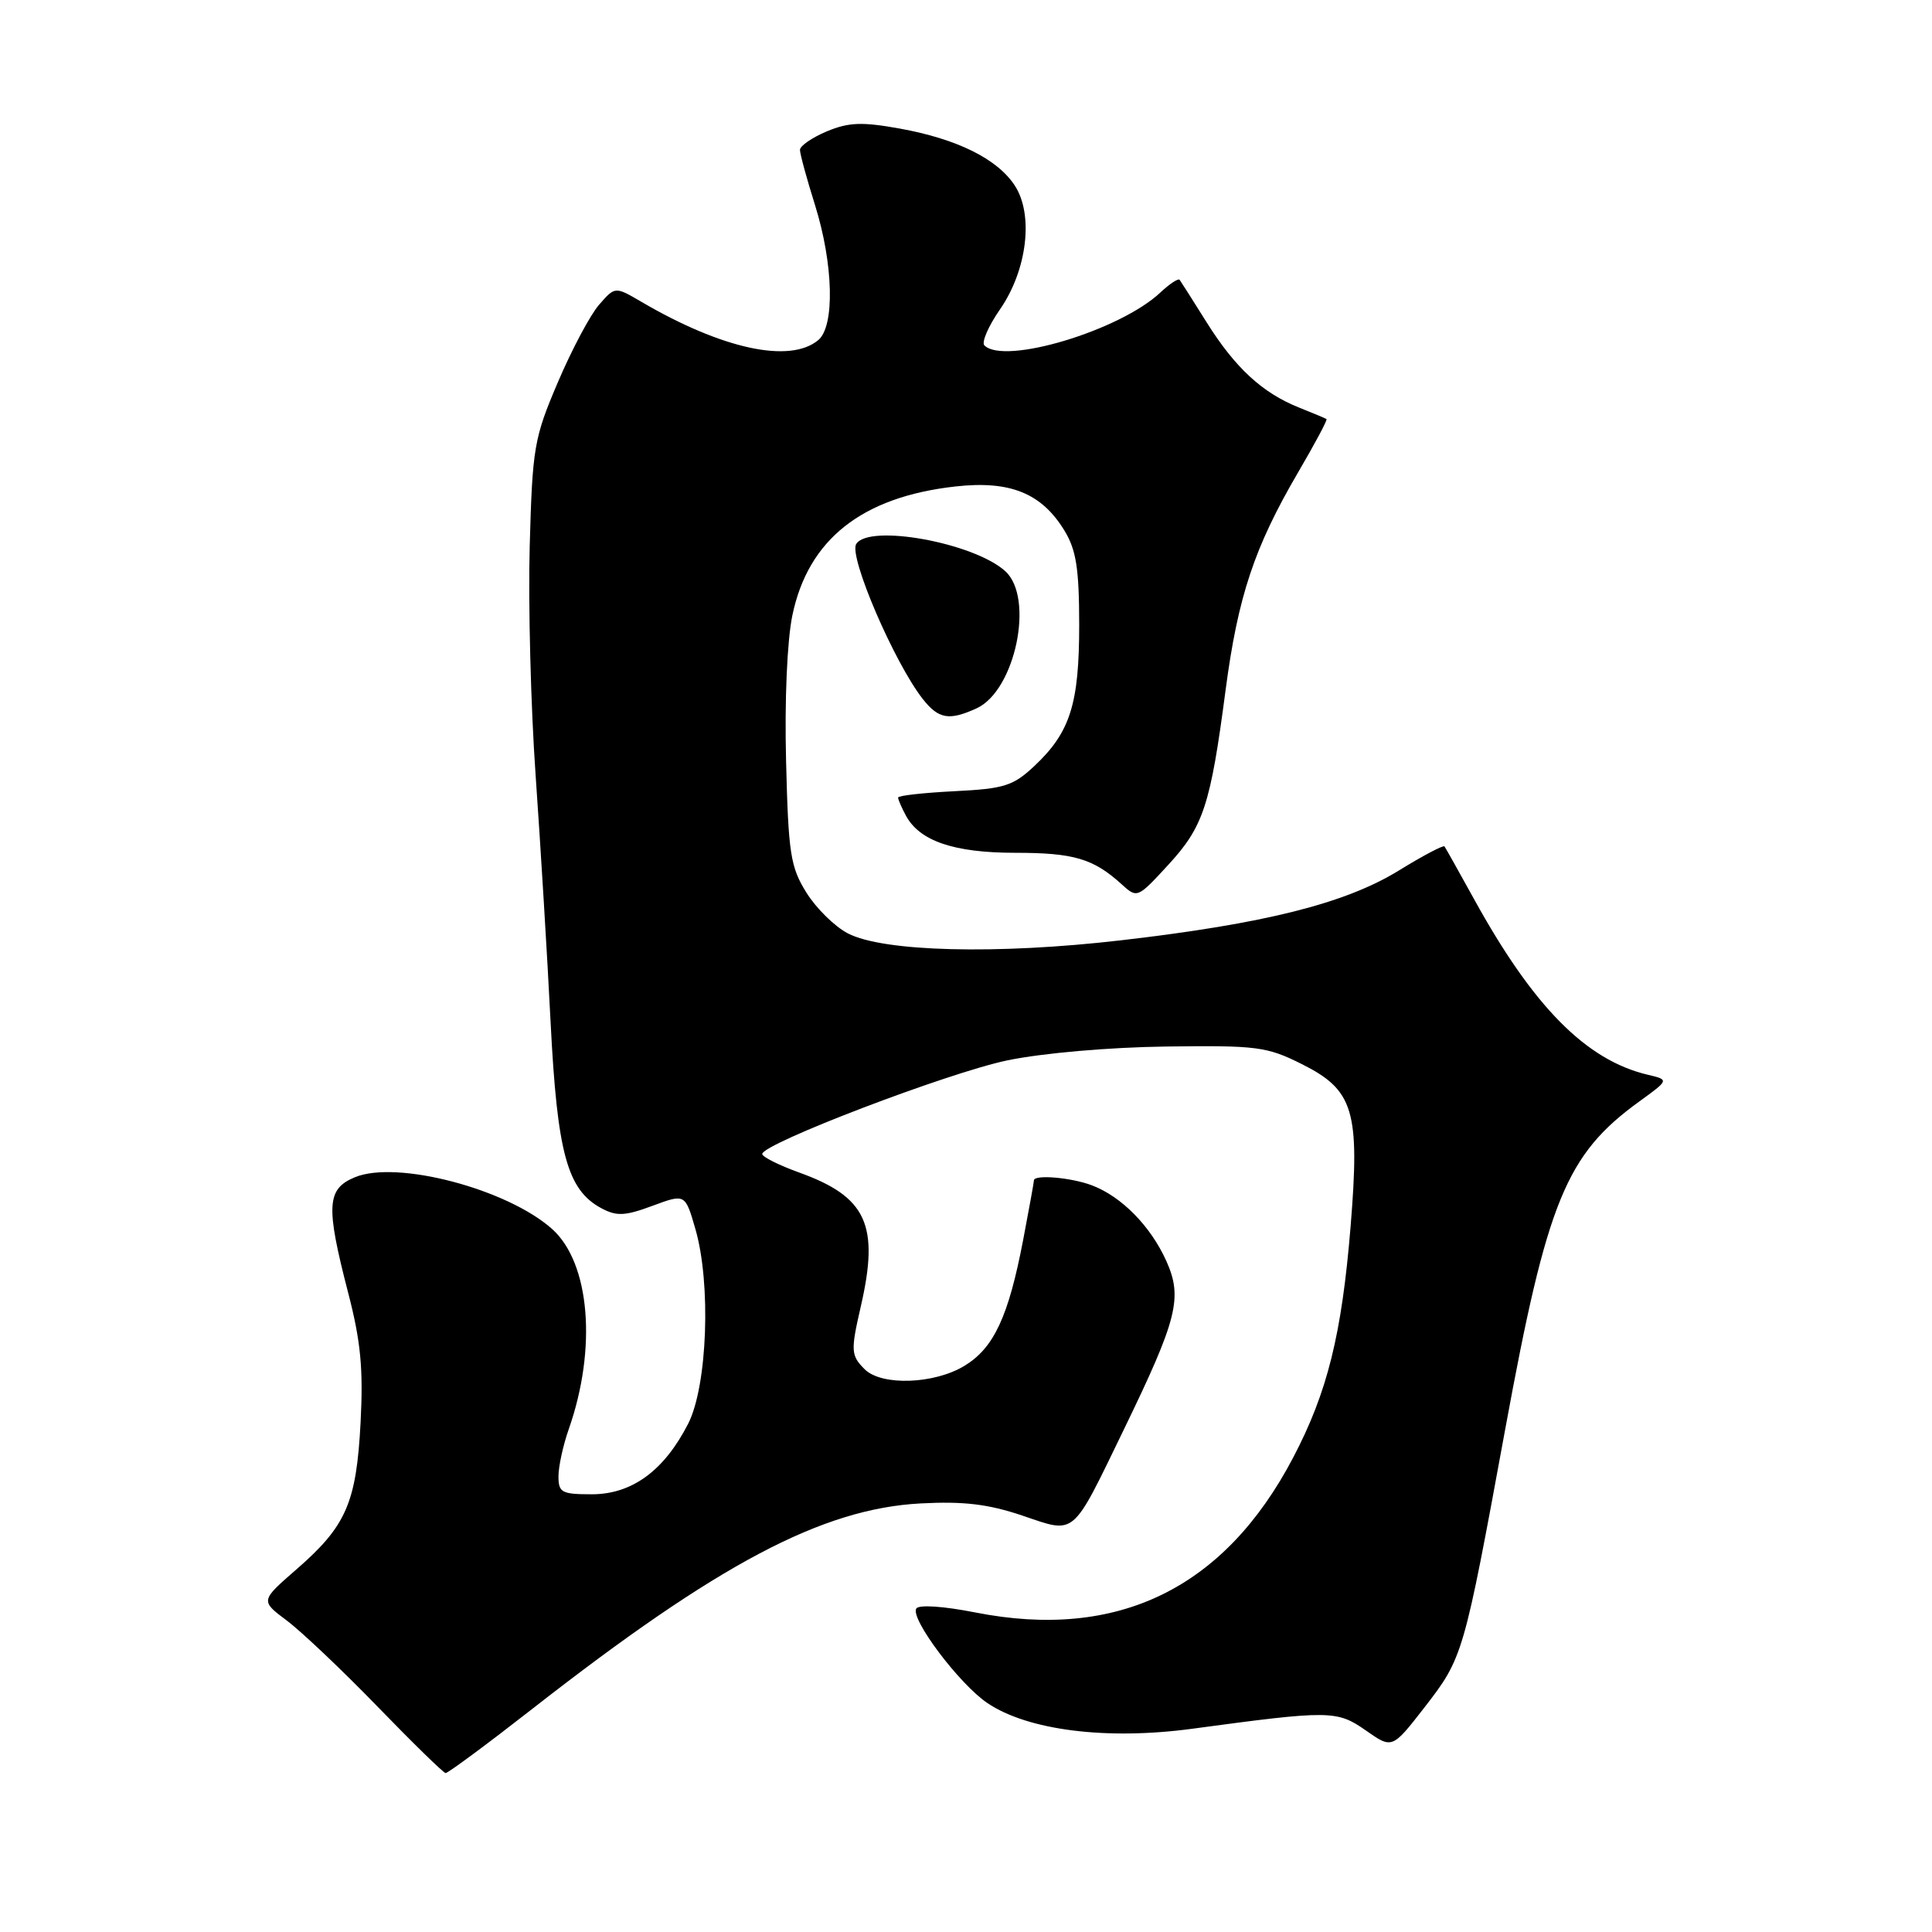 <?xml version="1.0" encoding="UTF-8" standalone="no"?>
<!DOCTYPE svg PUBLIC "-//W3C//DTD SVG 1.1//EN" "http://www.w3.org/Graphics/SVG/1.1/DTD/svg11.dtd" >
<svg xmlns="http://www.w3.org/2000/svg" xmlns:xlink="http://www.w3.org/1999/xlink" version="1.1" viewBox="0 0 256 256">
 <g >
 <path fill="currentColor"
d=" M 70.54 226.43 C 95.15 207.20 108.94 199.90 122.00 199.21 C 127.69 198.91 130.95 199.30 135.46 200.82 C 142.62 203.24 141.93 203.82 148.93 189.39 C 156.02 174.77 156.73 171.95 154.54 167.08 C 152.45 162.45 148.61 158.55 144.68 157.06 C 141.92 156.02 137.00 155.60 137.00 156.41 C 137.00 156.64 136.36 160.17 135.58 164.26 C 133.63 174.46 131.70 178.60 127.81 180.97 C 123.80 183.42 116.80 183.66 114.57 181.43 C 112.74 179.60 112.71 178.99 114.06 173.11 C 116.55 162.31 114.84 158.58 105.88 155.36 C 103.20 154.39 101.00 153.29 101.00 152.91 C 101.00 151.55 125.65 142.13 133.50 140.50 C 138.15 139.54 146.94 138.77 154.50 138.67 C 166.55 138.51 167.87 138.68 172.50 141.00 C 179.38 144.44 180.21 147.20 178.96 162.53 C 177.79 176.82 175.89 184.49 171.35 193.14 C 162.25 210.49 148.12 217.38 129.24 213.66 C 124.99 212.82 121.74 212.61 121.41 213.14 C 120.59 214.48 127.11 223.15 130.83 225.66 C 136.19 229.28 146.61 230.59 157.89 229.08 C 176.26 226.60 177.14 226.61 180.99 229.30 C 184.47 231.74 184.47 231.74 188.72 226.28 C 193.87 219.63 193.93 219.43 199.48 189.21 C 205.01 159.09 207.51 152.99 217.19 145.97 C 221.18 143.08 221.18 143.08 218.34 142.41 C 210.17 140.48 203.18 133.41 195.31 119.12 C 193.30 115.48 191.54 112.34 191.40 112.15 C 191.25 111.96 188.51 113.40 185.32 115.37 C 178.22 119.72 167.60 122.39 148.50 124.60 C 132.10 126.50 117.04 126.12 112.35 123.68 C 110.61 122.78 108.14 120.35 106.85 118.27 C 104.74 114.89 104.46 113.09 104.16 100.86 C 103.95 92.85 104.30 84.88 104.99 81.55 C 107.08 71.48 114.20 65.85 126.59 64.46 C 133.84 63.65 138.01 65.34 141.04 70.30 C 142.61 72.87 142.99 75.34 143.00 82.78 C 143.00 93.28 141.81 97.03 137.08 101.48 C 134.25 104.14 133.09 104.51 126.45 104.84 C 122.35 105.05 119.00 105.42 119.00 105.68 C 119.00 105.93 119.46 107.00 120.03 108.06 C 121.84 111.44 126.40 113.00 134.52 113.00 C 142.27 113.00 144.87 113.77 148.60 117.15 C 150.68 119.05 150.72 119.03 154.78 114.62 C 159.46 109.54 160.39 106.73 162.39 91.49 C 164.03 79.04 166.20 72.52 172.00 62.60 C 174.22 58.81 175.92 55.63 175.77 55.53 C 175.62 55.43 173.98 54.74 172.12 54.00 C 167.27 52.06 163.68 48.75 159.91 42.75 C 158.10 39.86 156.48 37.31 156.31 37.08 C 156.13 36.85 154.98 37.61 153.74 38.77 C 148.39 43.80 133.07 48.40 130.44 45.77 C 130.03 45.37 130.96 43.22 132.50 41.00 C 136.11 35.79 136.99 28.44 134.46 24.58 C 132.15 21.05 126.84 18.42 119.25 17.04 C 114.21 16.13 112.46 16.20 109.55 17.41 C 107.60 18.23 106.00 19.33 106.00 19.86 C 106.00 20.39 106.89 23.67 107.99 27.16 C 110.44 34.99 110.64 43.22 108.42 45.07 C 104.65 48.20 95.68 46.25 85.00 40.00 C 81.50 37.95 81.50 37.95 79.39 40.37 C 78.22 41.70 75.76 46.33 73.92 50.65 C 70.76 58.05 70.55 59.30 70.19 72.34 C 69.98 79.95 70.33 93.68 70.98 102.84 C 71.62 112.00 72.52 126.70 72.96 135.50 C 73.84 152.83 75.17 157.68 79.69 160.10 C 81.71 161.18 82.81 161.13 86.45 159.78 C 90.79 158.17 90.79 158.17 92.14 162.84 C 94.24 170.06 93.74 183.63 91.19 188.64 C 88.01 194.87 83.74 198.00 78.42 198.00 C 74.43 198.00 74.00 197.77 74.00 195.63 C 74.00 194.32 74.61 191.51 75.36 189.38 C 79.12 178.67 78.18 167.36 73.17 162.86 C 67.22 157.54 52.58 153.69 47.03 155.99 C 43.28 157.54 43.15 159.77 46.12 171.25 C 47.80 177.70 48.15 181.36 47.78 188.48 C 47.22 199.14 45.88 202.21 39.28 207.95 C 34.50 212.11 34.50 212.11 38.00 214.73 C 39.92 216.17 45.33 221.29 50.00 226.11 C 54.67 230.93 58.74 234.90 59.04 234.94 C 59.34 234.97 64.51 231.14 70.54 226.43 Z  M 129.40 93.86 C 134.53 91.52 137.10 79.21 133.20 75.68 C 129.03 71.91 115.12 69.38 113.45 72.09 C 112.44 73.72 118.50 87.82 122.28 92.63 C 124.37 95.28 125.76 95.52 129.40 93.86 Z "/>
</g>
</svg>